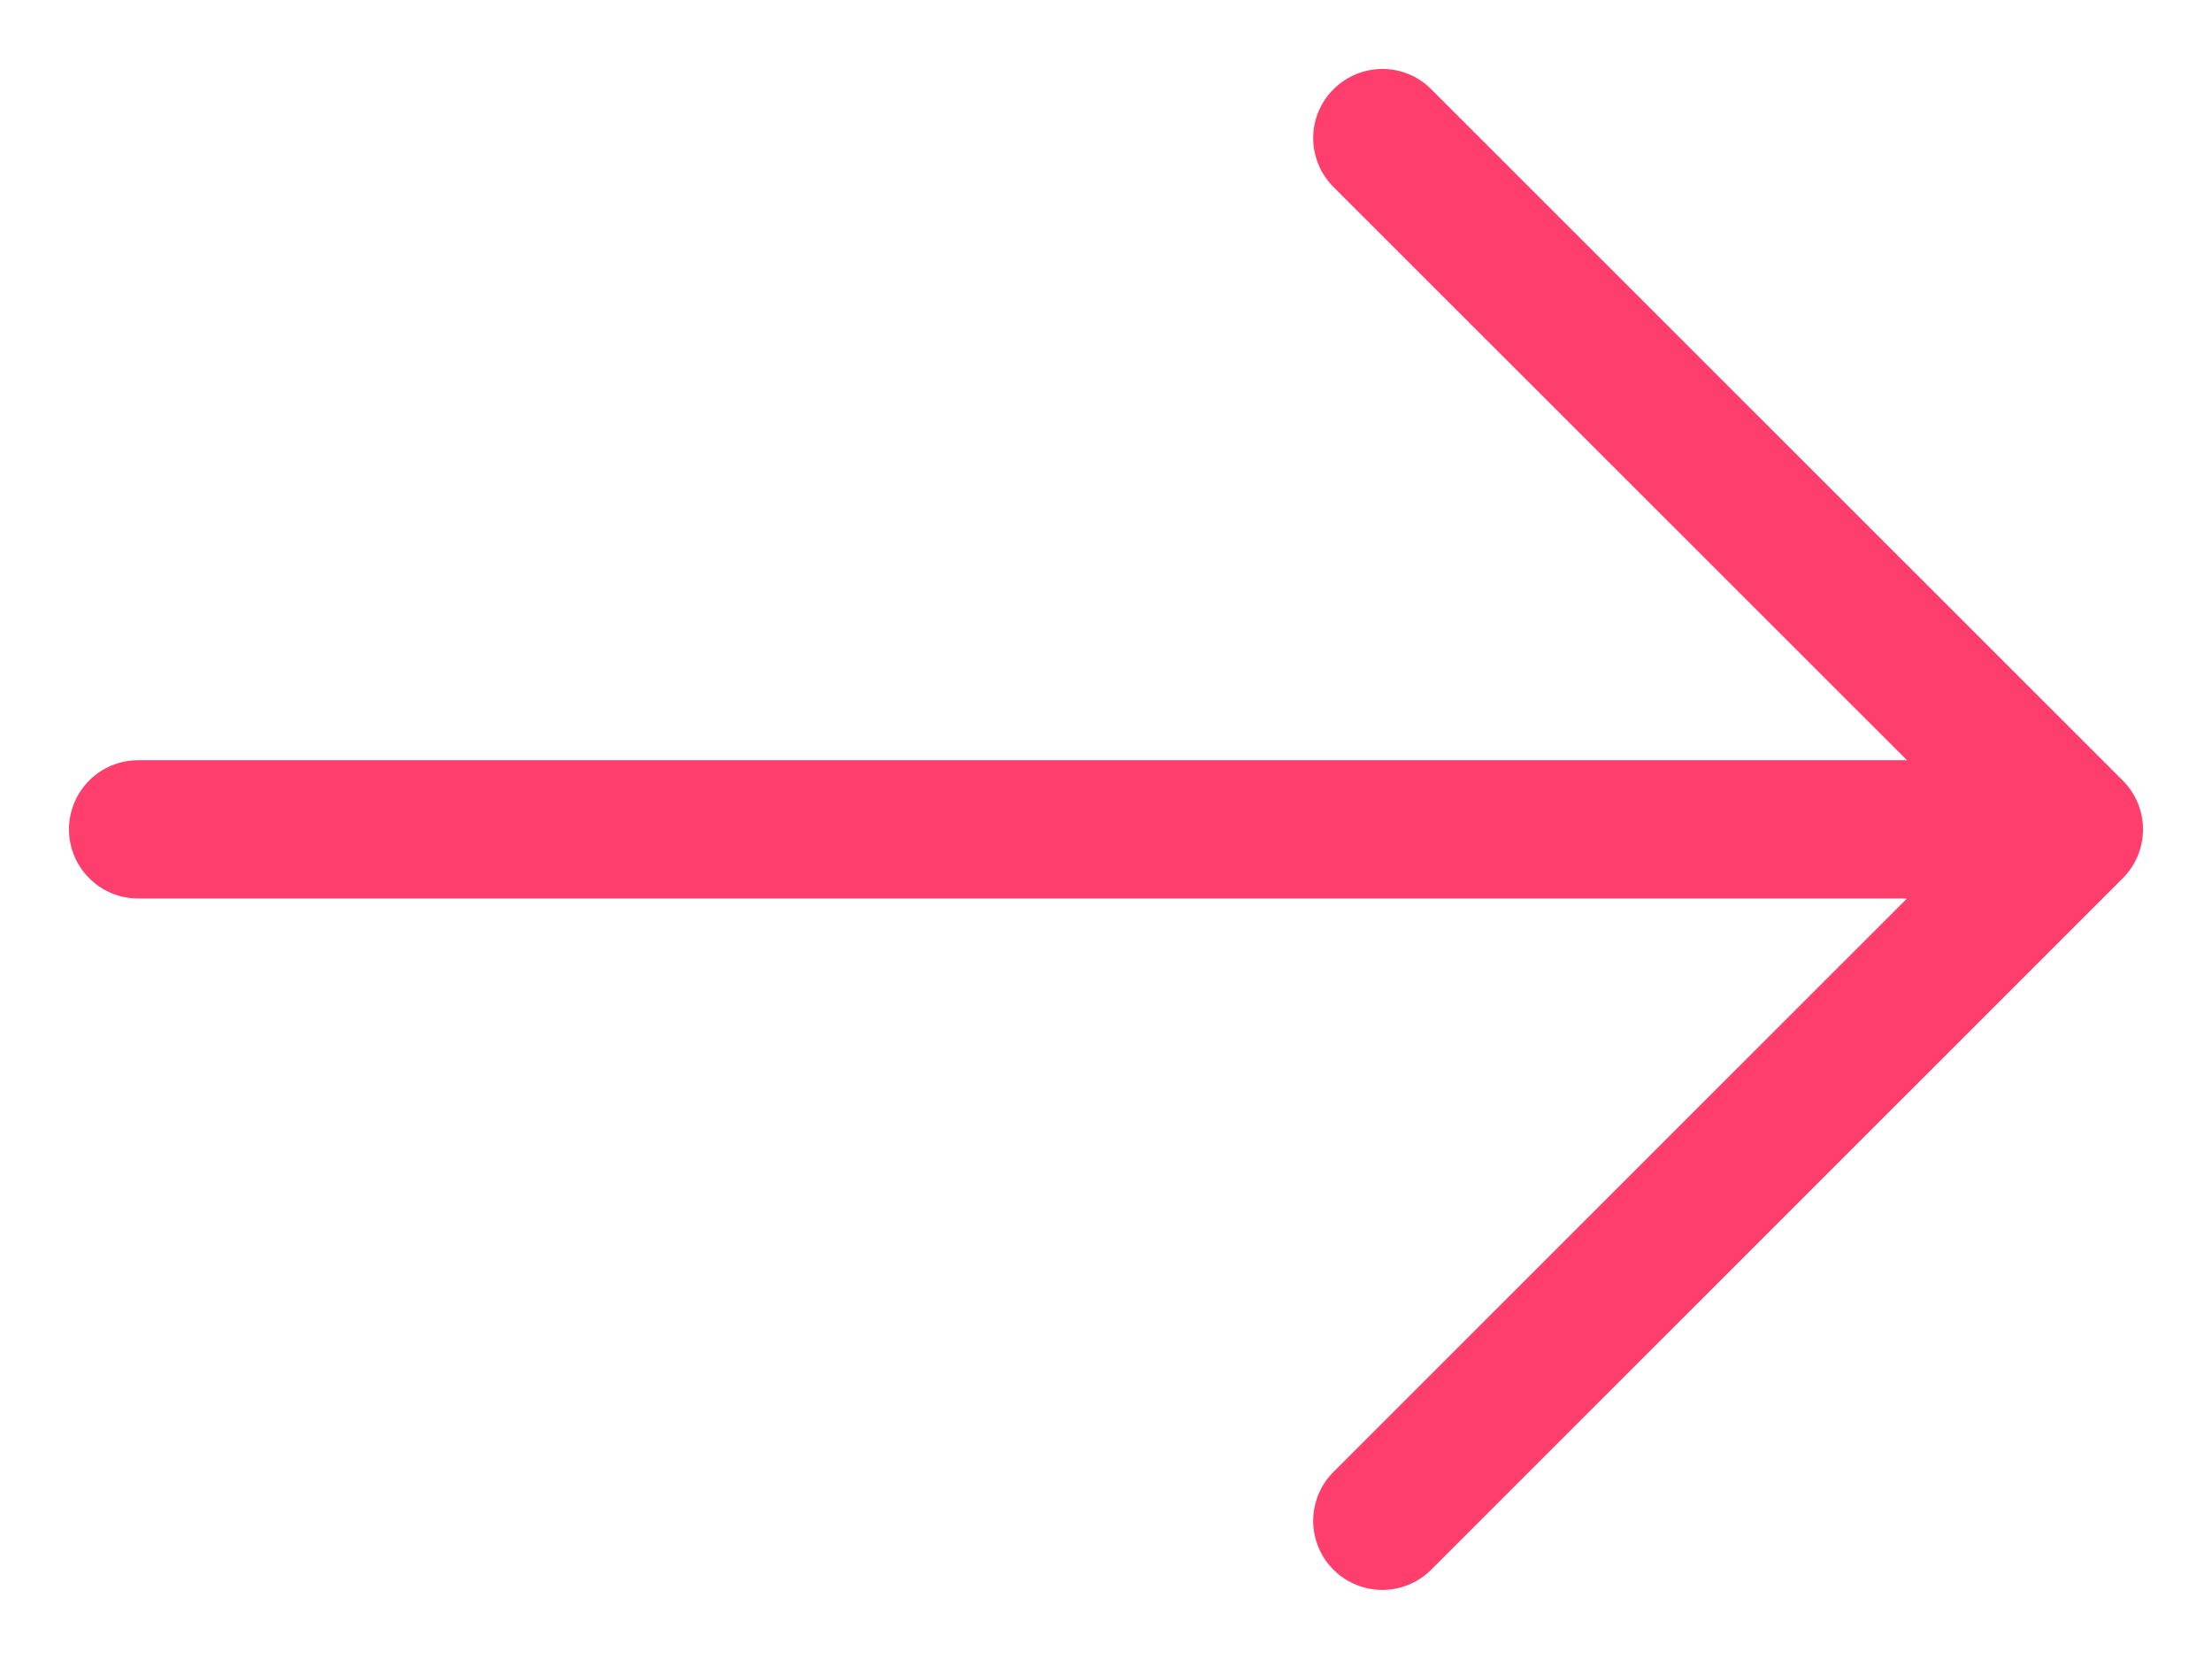 <svg width="16" height="12" viewBox="0 0 16 12" fill="none" xmlns="http://www.w3.org/2000/svg">
<path fill-rule="evenodd" clip-rule="evenodd" d="M9.645 0.646C9.841 0.45 10.157 0.45 10.352 0.645L15.354 5.645C15.448 5.739 15.501 5.866 15.501 5.999C15.501 6.132 15.448 6.259 15.354 6.353L10.352 11.354C10.157 11.549 9.841 11.549 9.645 11.354C9.45 11.158 9.45 10.842 9.646 10.646L13.794 6.499H0.999C0.723 6.499 0.499 6.275 0.499 5.999C0.499 5.723 0.723 5.499 0.999 5.499H13.794L9.646 1.353C9.45 1.157 9.45 0.841 9.645 0.646Z" fill="#FE3E6D"/>
</svg>
